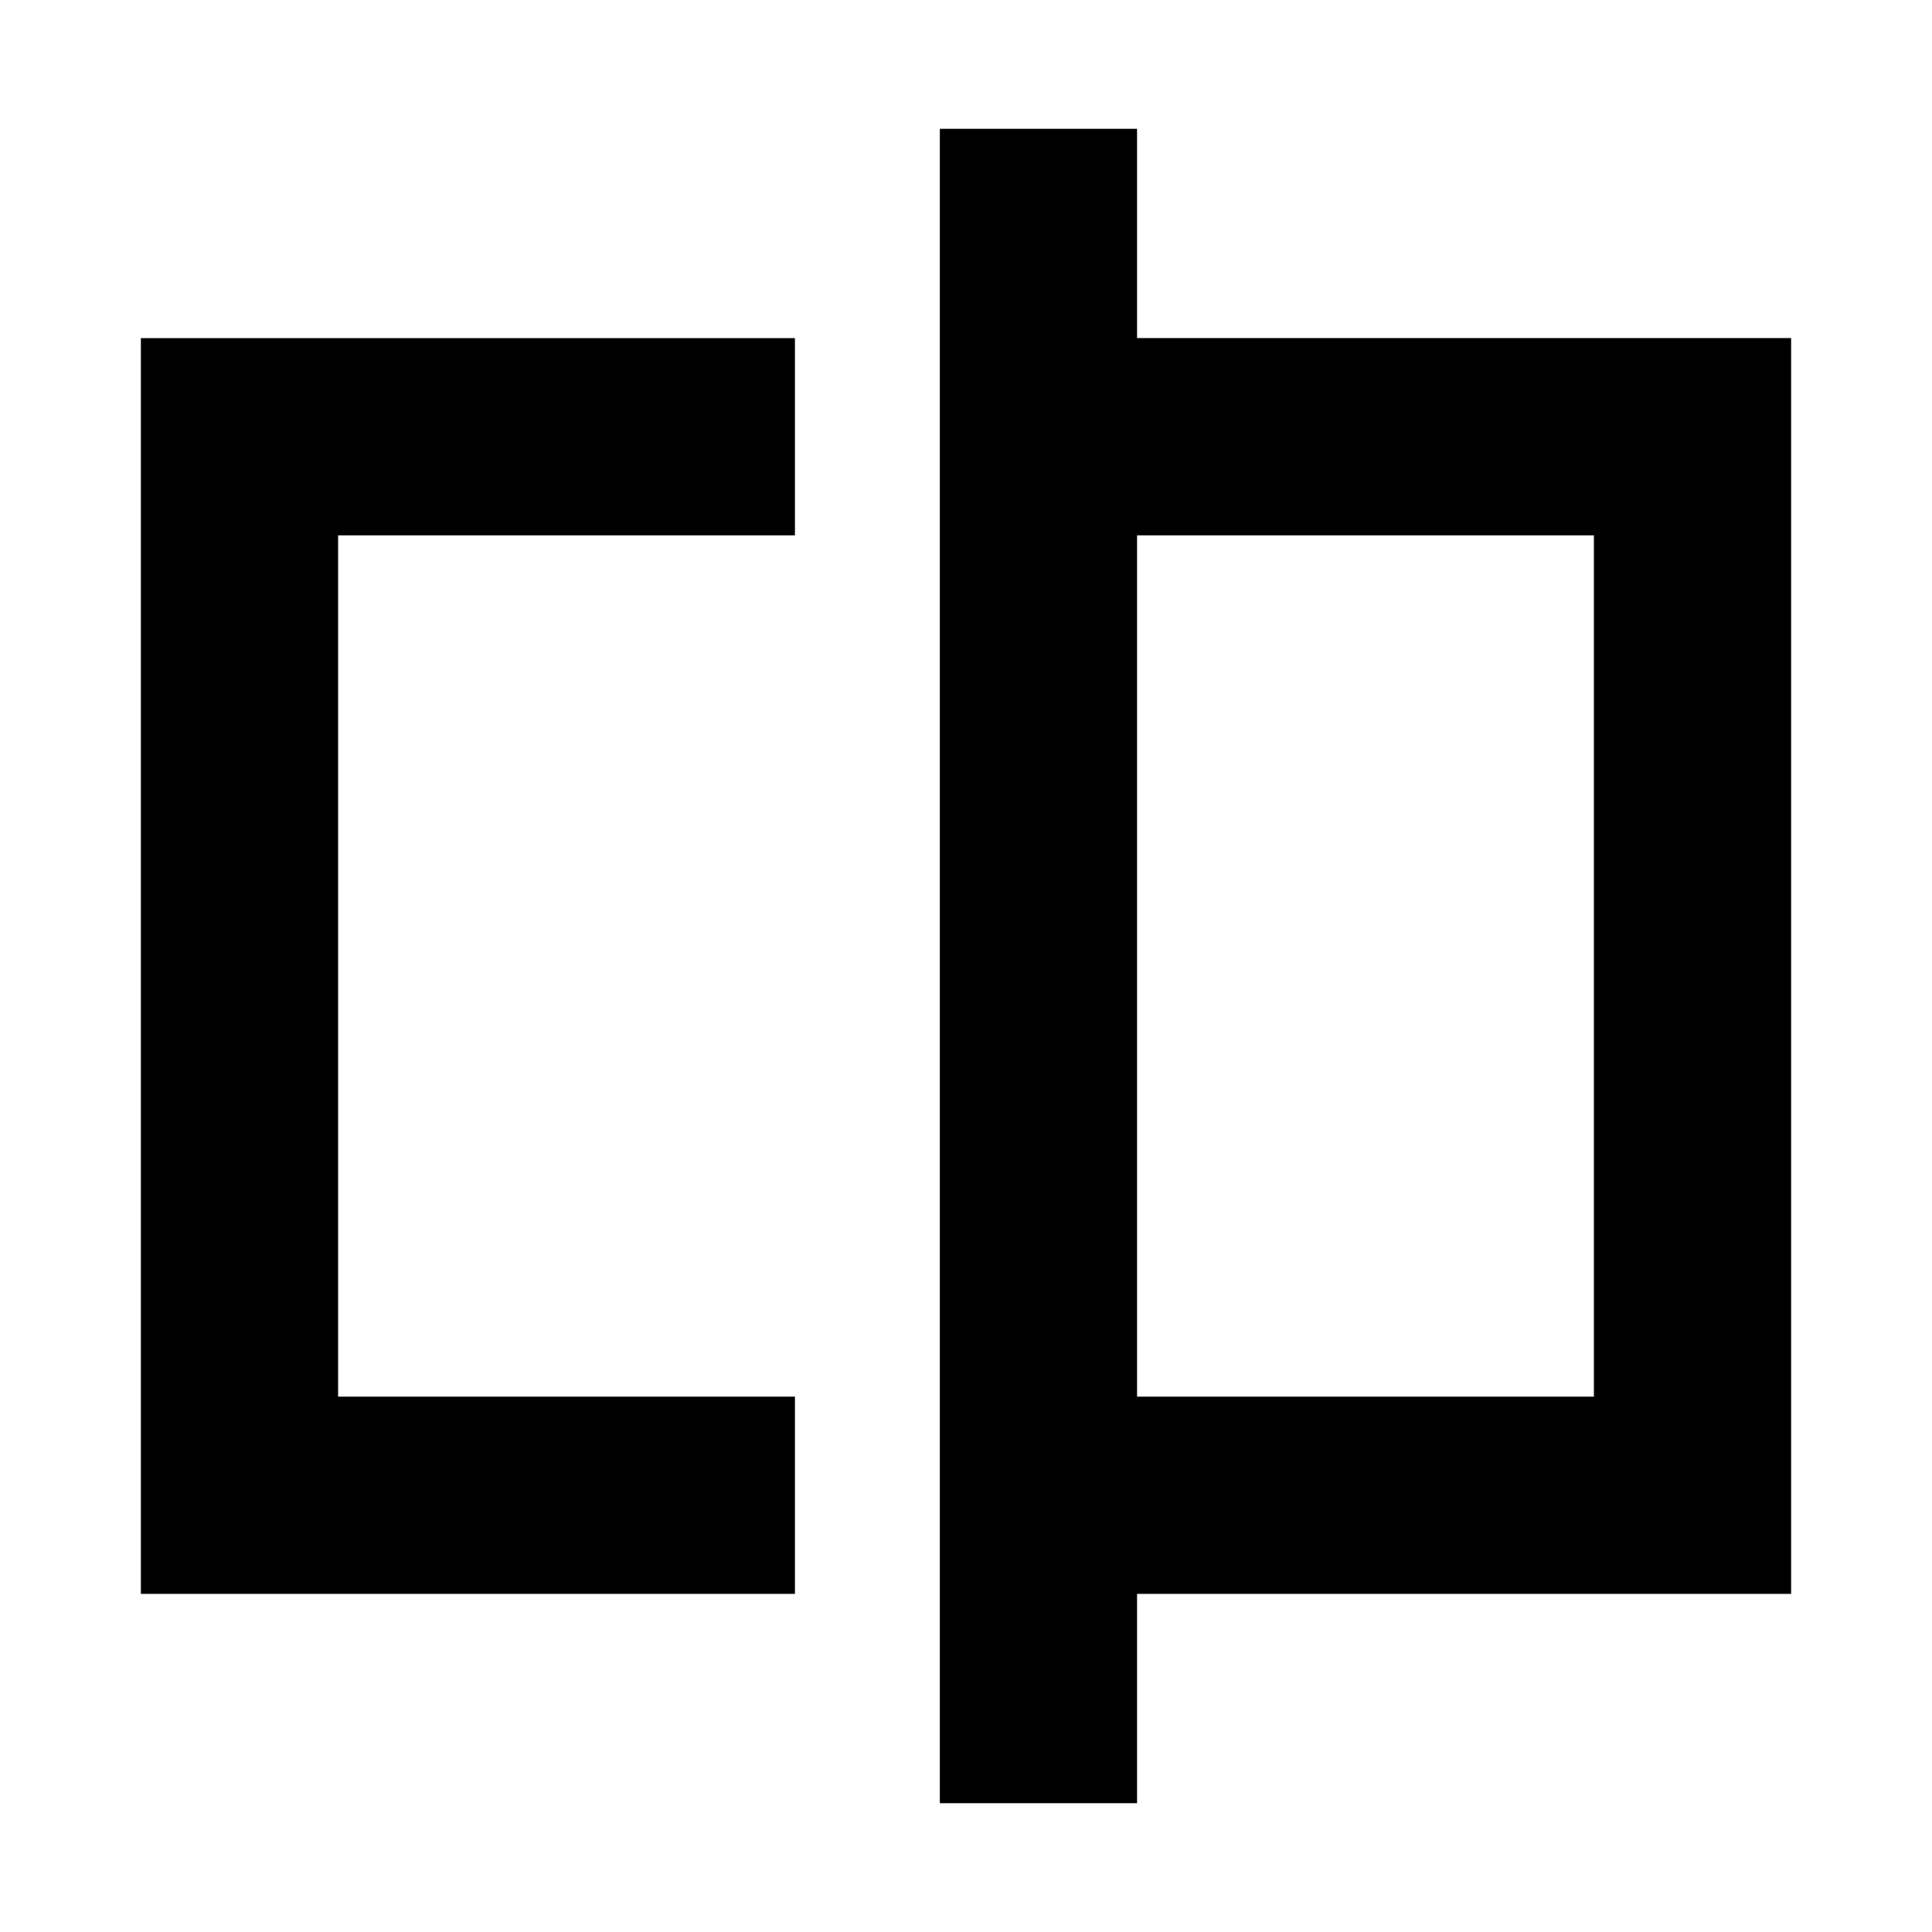<svg xmlns="http://www.w3.org/2000/svg" height="20" viewBox="0 -960 960 960" width="20"><path d="M70-168v-624h325v98H168v428h227v98H70ZM467-64v-832h98v104h325v624H565v104h-98Zm98-202h227v-428H565v428Zm227 0v-428 428Zm-624 0v-428 428Z"/></svg>